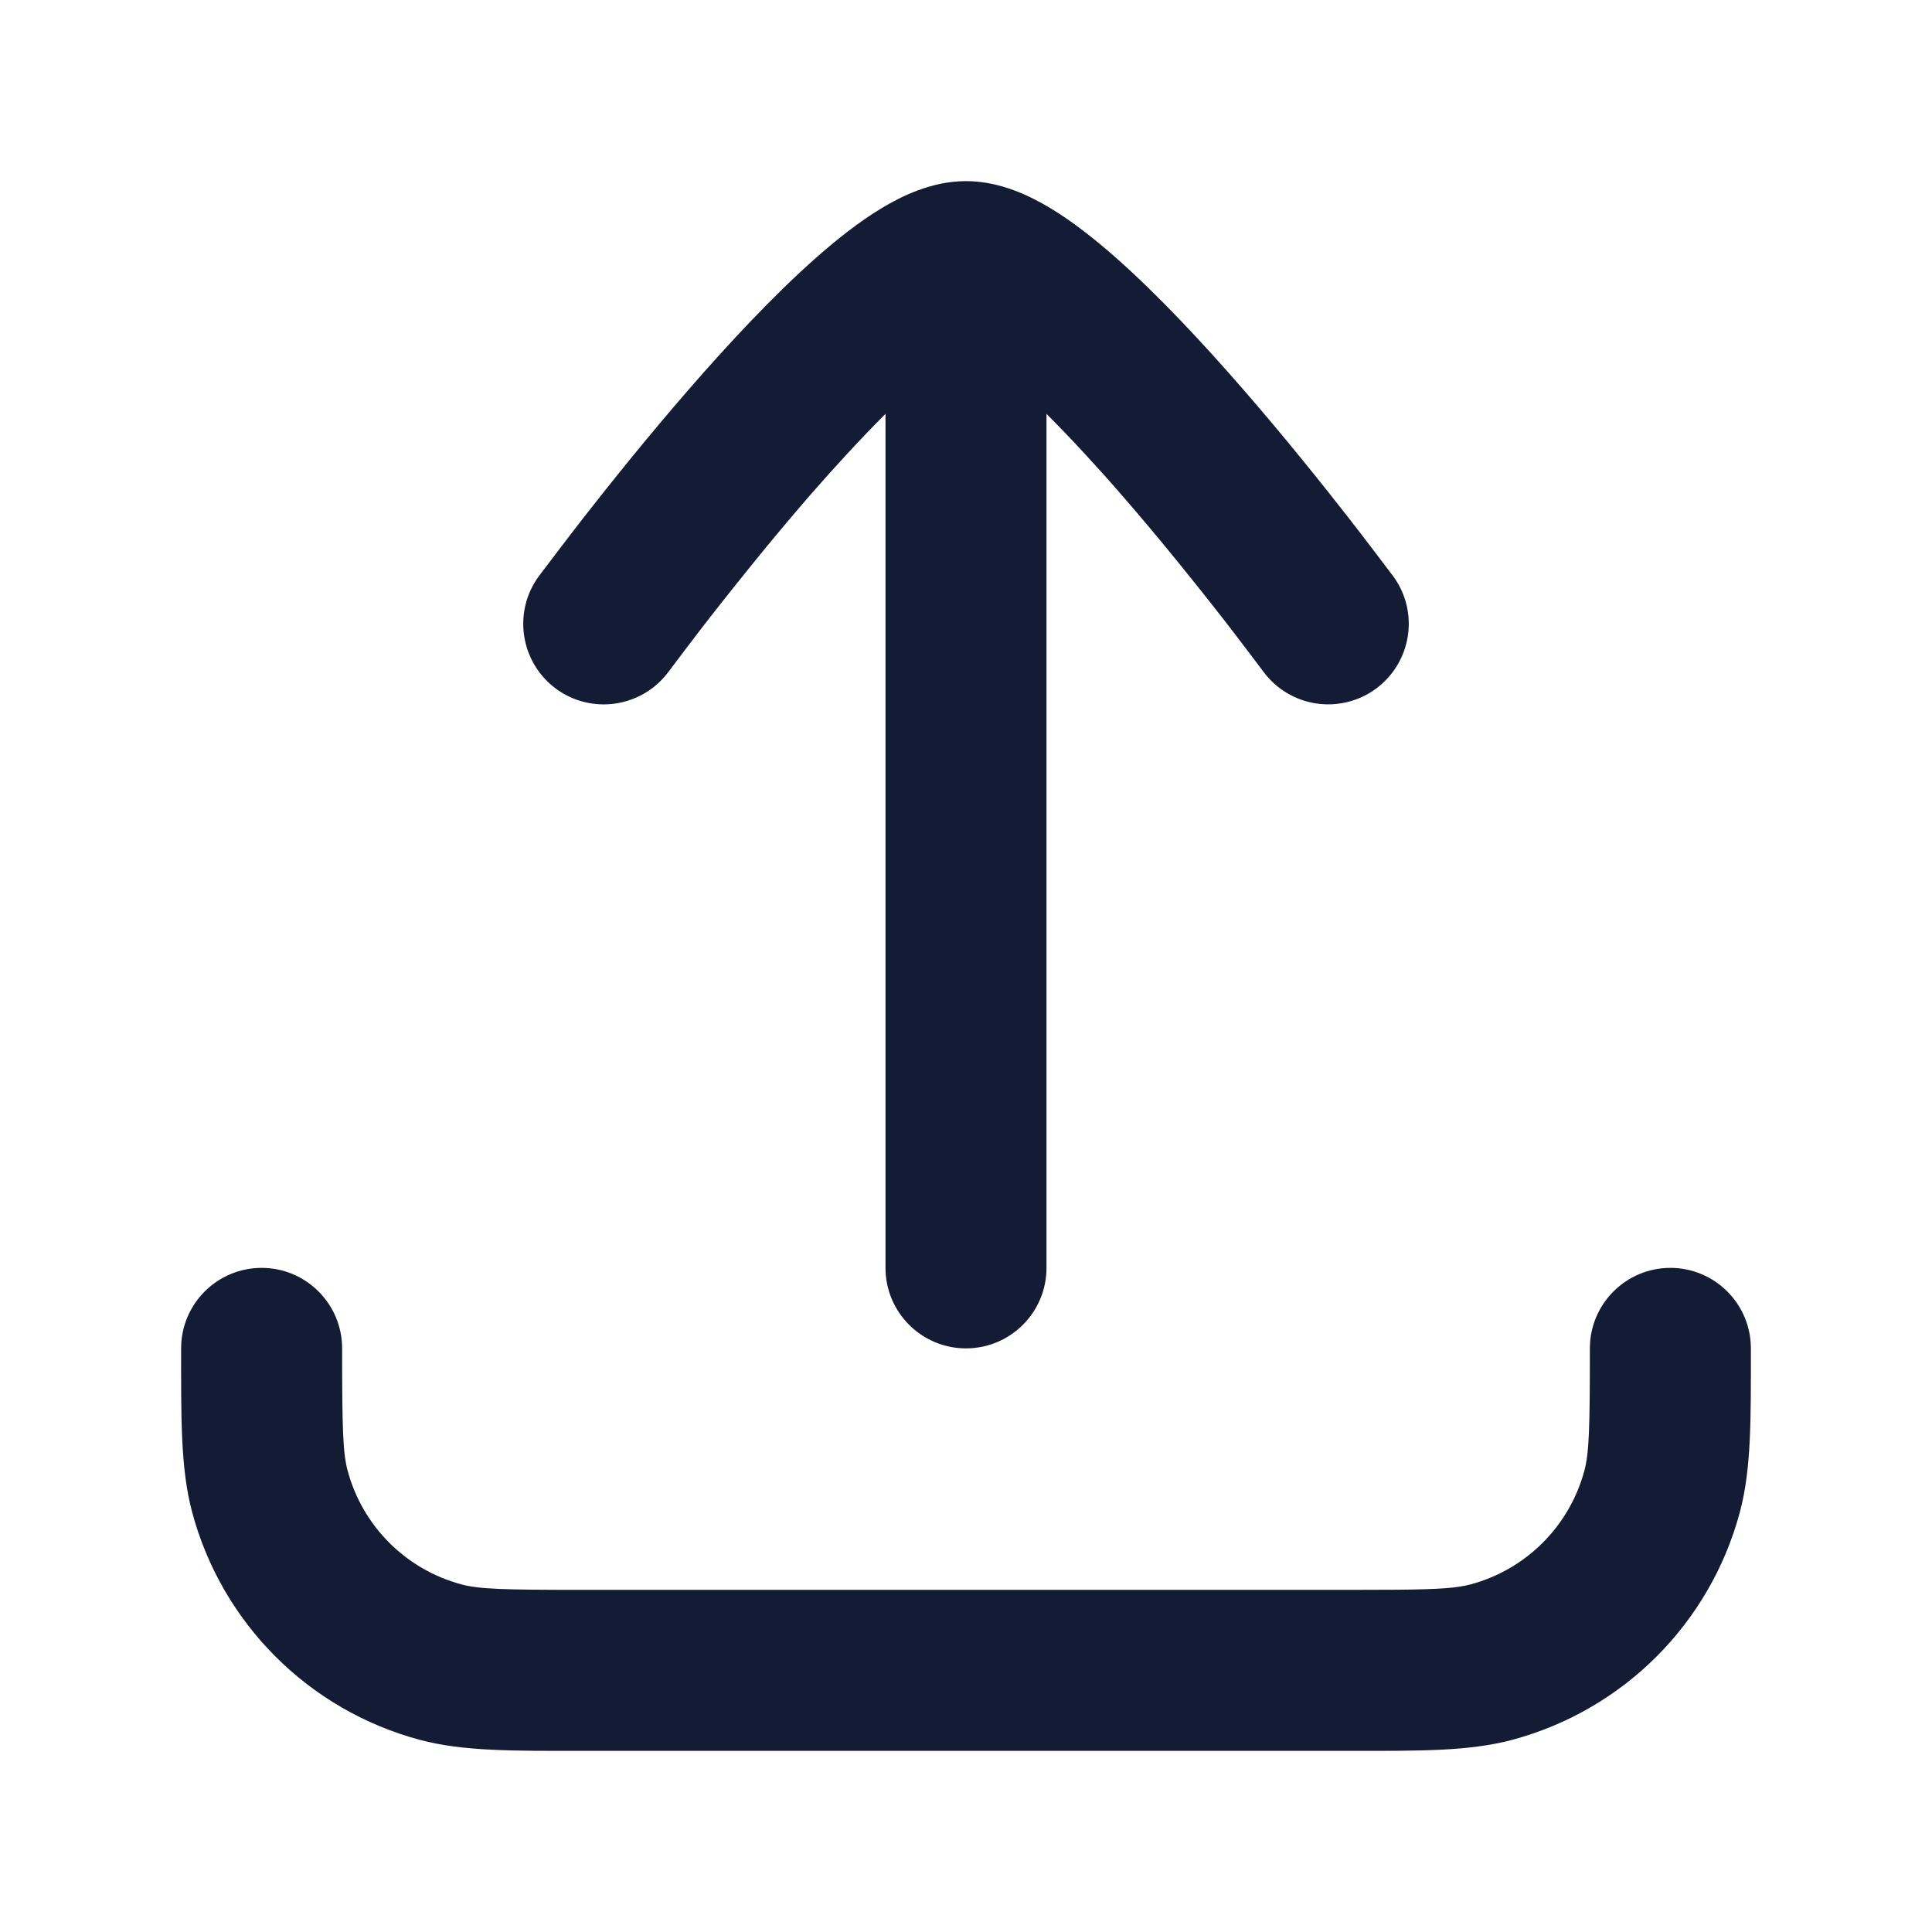 <svg width="24" height="24" viewBox="0 0 24 24" fill="none" xmlns="http://www.w3.org/2000/svg">
<path d="M2.25 16.75C2.25 16.198 2.698 15.75 3.25 15.75C3.802 15.75 4.25 16.198 4.25 16.75C4.25 17.744 4.259 18.045 4.318 18.268C4.503 18.958 5.042 19.497 5.732 19.682C5.955 19.741 6.256 19.75 7.25 19.75H16.75L17.375 19.748C17.89 19.743 18.101 19.726 18.268 19.682C18.958 19.497 19.497 18.958 19.682 18.268C19.741 18.045 19.75 17.744 19.75 16.75C19.75 16.198 20.198 15.75 20.75 15.75C21.302 15.75 21.75 16.198 21.75 16.75C21.75 17.616 21.758 18.244 21.613 18.785C21.243 20.166 20.166 21.243 18.785 21.613C18.244 21.758 17.616 21.75 16.75 21.75H7.25C6.384 21.75 5.756 21.758 5.215 21.613C3.834 21.243 2.757 20.166 2.387 18.785C2.242 18.244 2.25 17.616 2.25 16.75Z" fill="#141B34"/>
<path d="M12 16.75C11.448 16.75 11 16.302 11 15.75V5.141C10.696 5.446 10.374 5.794 10.06 6.155C9.587 6.7 9.148 7.249 8.825 7.662C8.664 7.868 8.396 8.223 8.306 8.343C7.978 8.787 7.352 8.883 6.907 8.556C6.463 8.228 6.367 7.602 6.694 7.157C6.79 7.031 7.08 6.647 7.248 6.432C7.584 6.002 8.046 5.425 8.55 4.845C9.049 4.27 9.609 3.669 10.135 3.204C10.397 2.973 10.674 2.753 10.95 2.587C11.199 2.437 11.573 2.25 12 2.25C12.427 2.25 12.801 2.437 13.05 2.587C13.326 2.753 13.603 2.973 13.865 3.204C14.391 3.669 14.951 4.27 15.45 4.845C15.954 5.425 16.416 6.002 16.752 6.432C16.92 6.647 17.21 7.031 17.306 7.157C17.633 7.602 17.537 8.227 17.093 8.555C16.648 8.882 16.022 8.788 15.694 8.343C15.604 8.223 15.336 7.868 15.175 7.662C14.852 7.249 14.413 6.7 13.939 6.155C13.626 5.794 13.304 5.446 13 5.141V15.75C13 16.302 12.552 16.75 12 16.75Z" fill="#141B34"/>
</svg>
